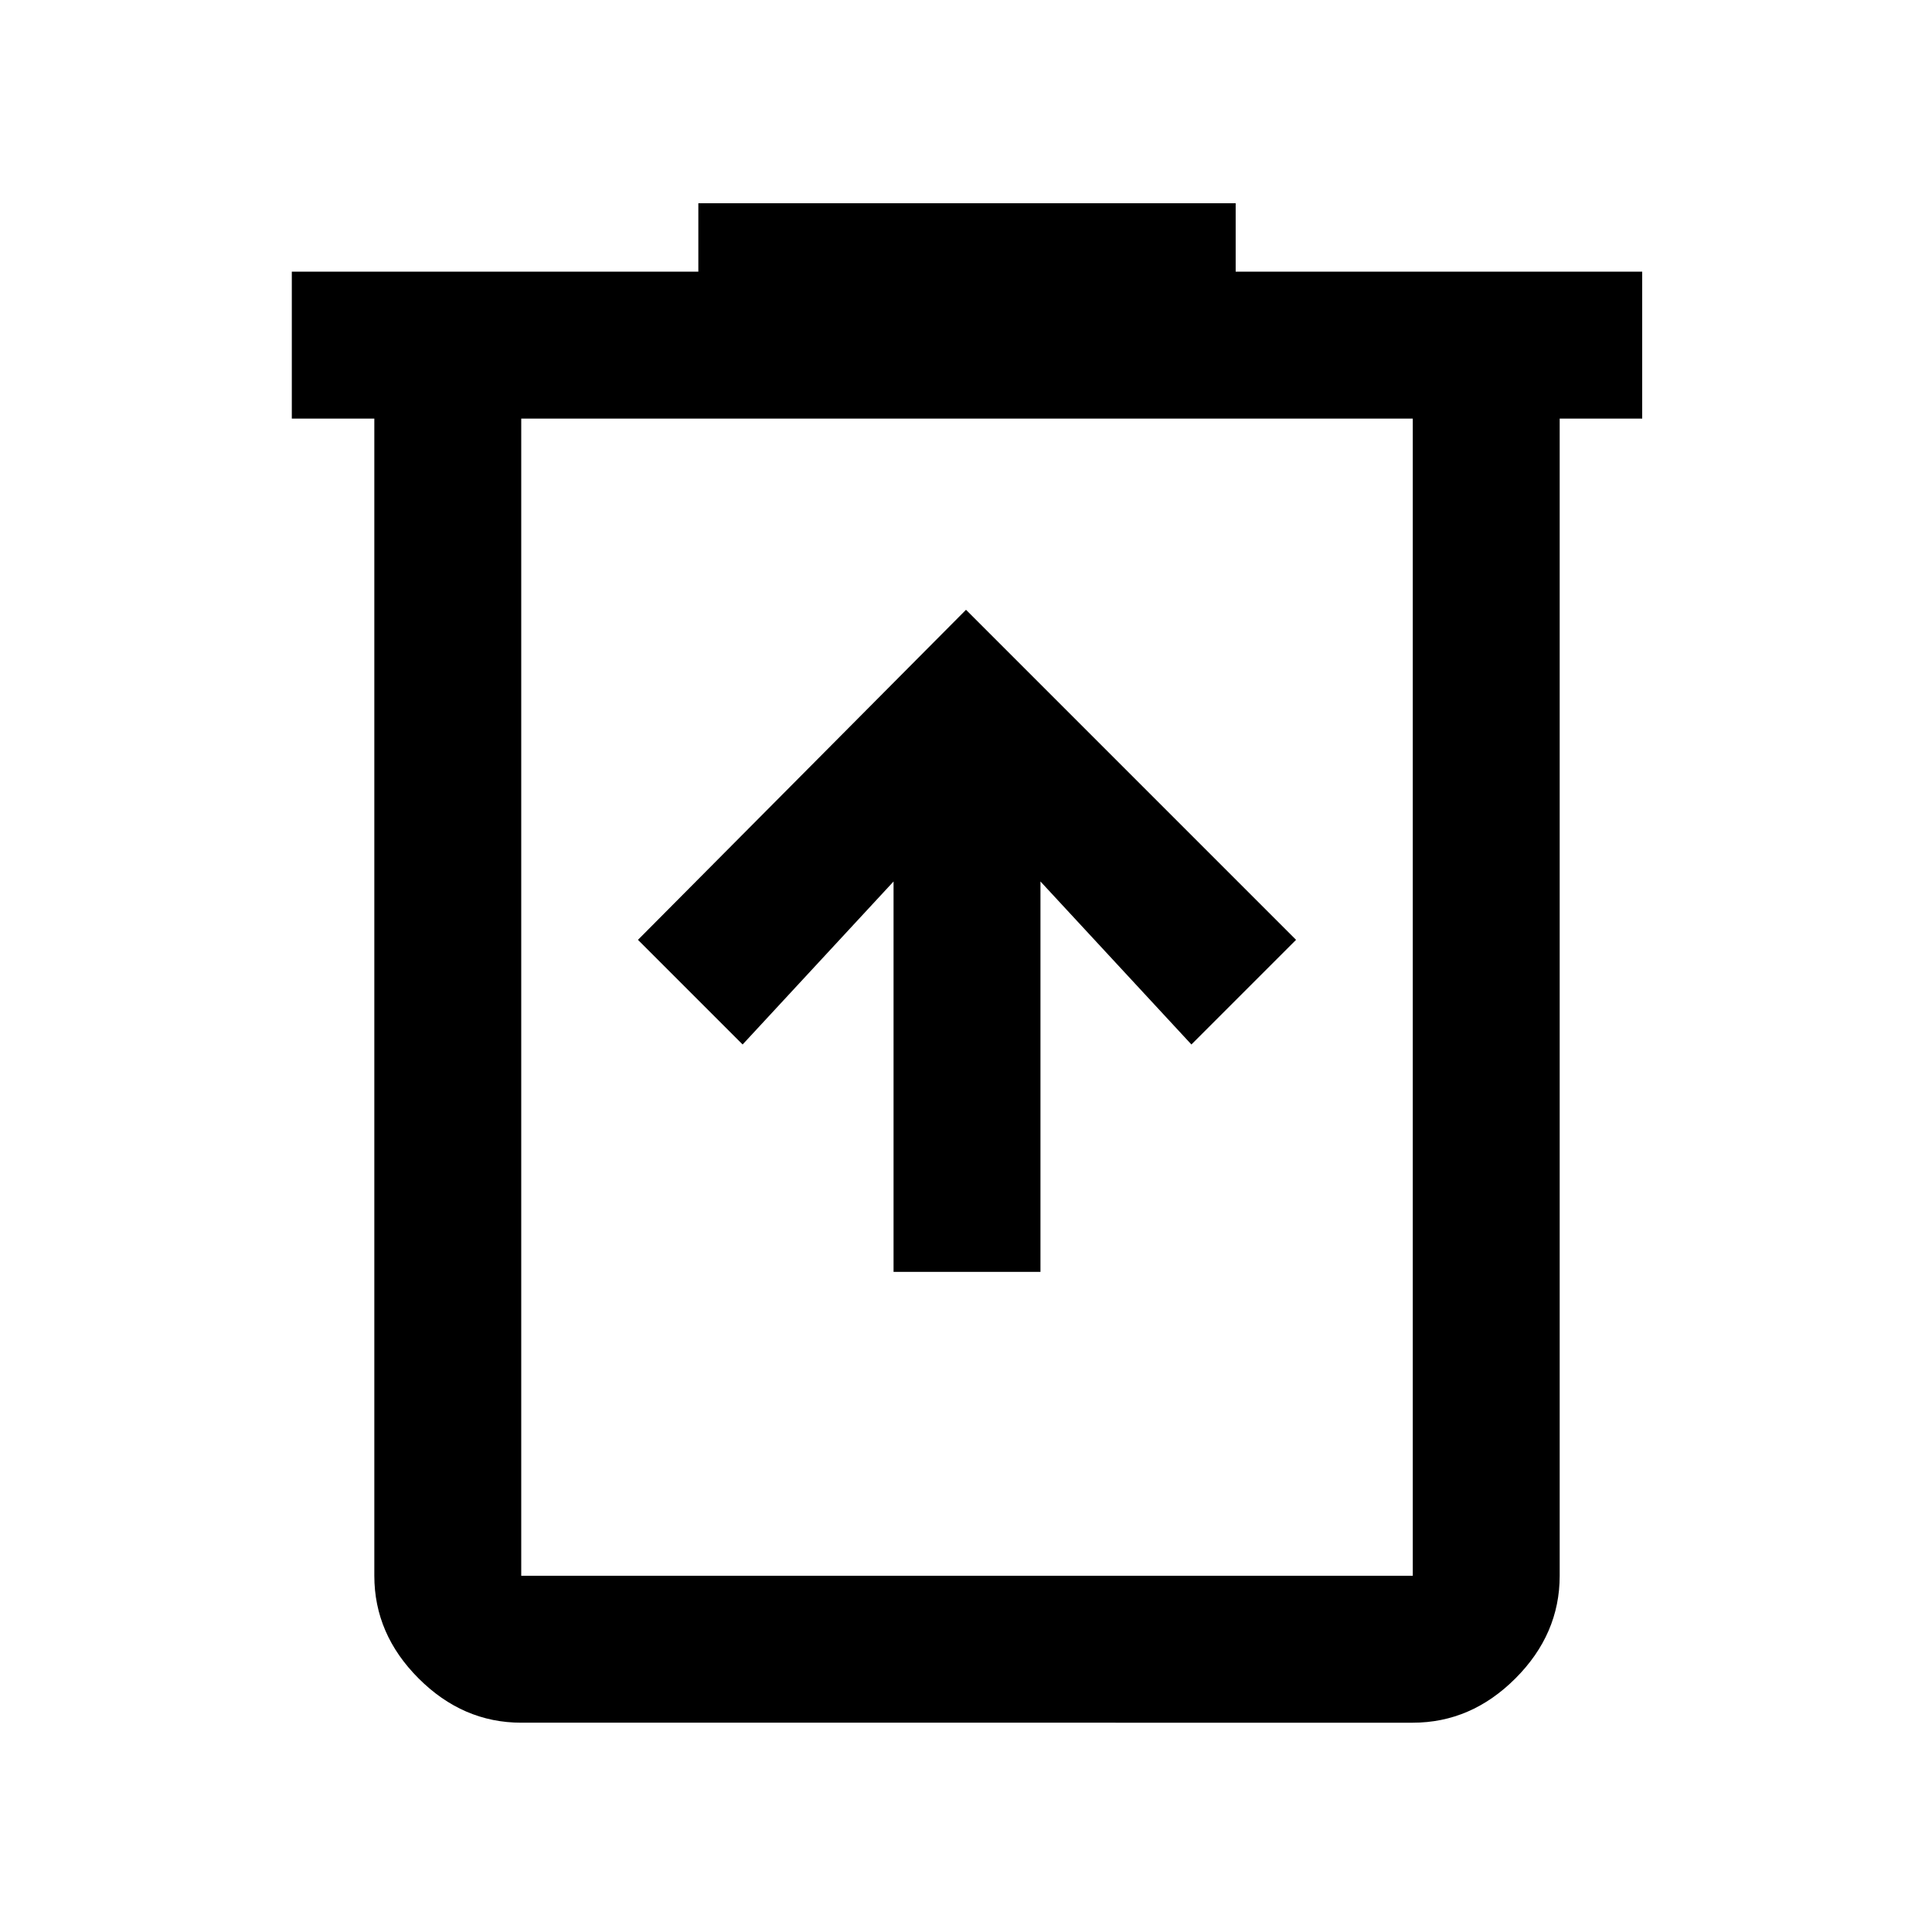 <svg xmlns="http://www.w3.org/2000/svg" height="48" width="48"><path d="M22.2 31.6h3.65v-9.7l3.75 4.05 2.6-2.6-8.2-8.2-8.15 8.2 2.6 2.6 3.75-4.05Zm-9.25 11.2q-1.45 0-2.55-1.1-1.1-1.1-1.1-2.55V10.4H7.25V6.75h10.1v-1.7H30.7v1.7h10.1v3.65h-2.05v28.75q0 1.45-1.1 2.55-1.1 1.1-2.55 1.1ZM35.1 10.4H12.95v28.75H35.1Zm-22.15 0v28.75Z"/></svg>